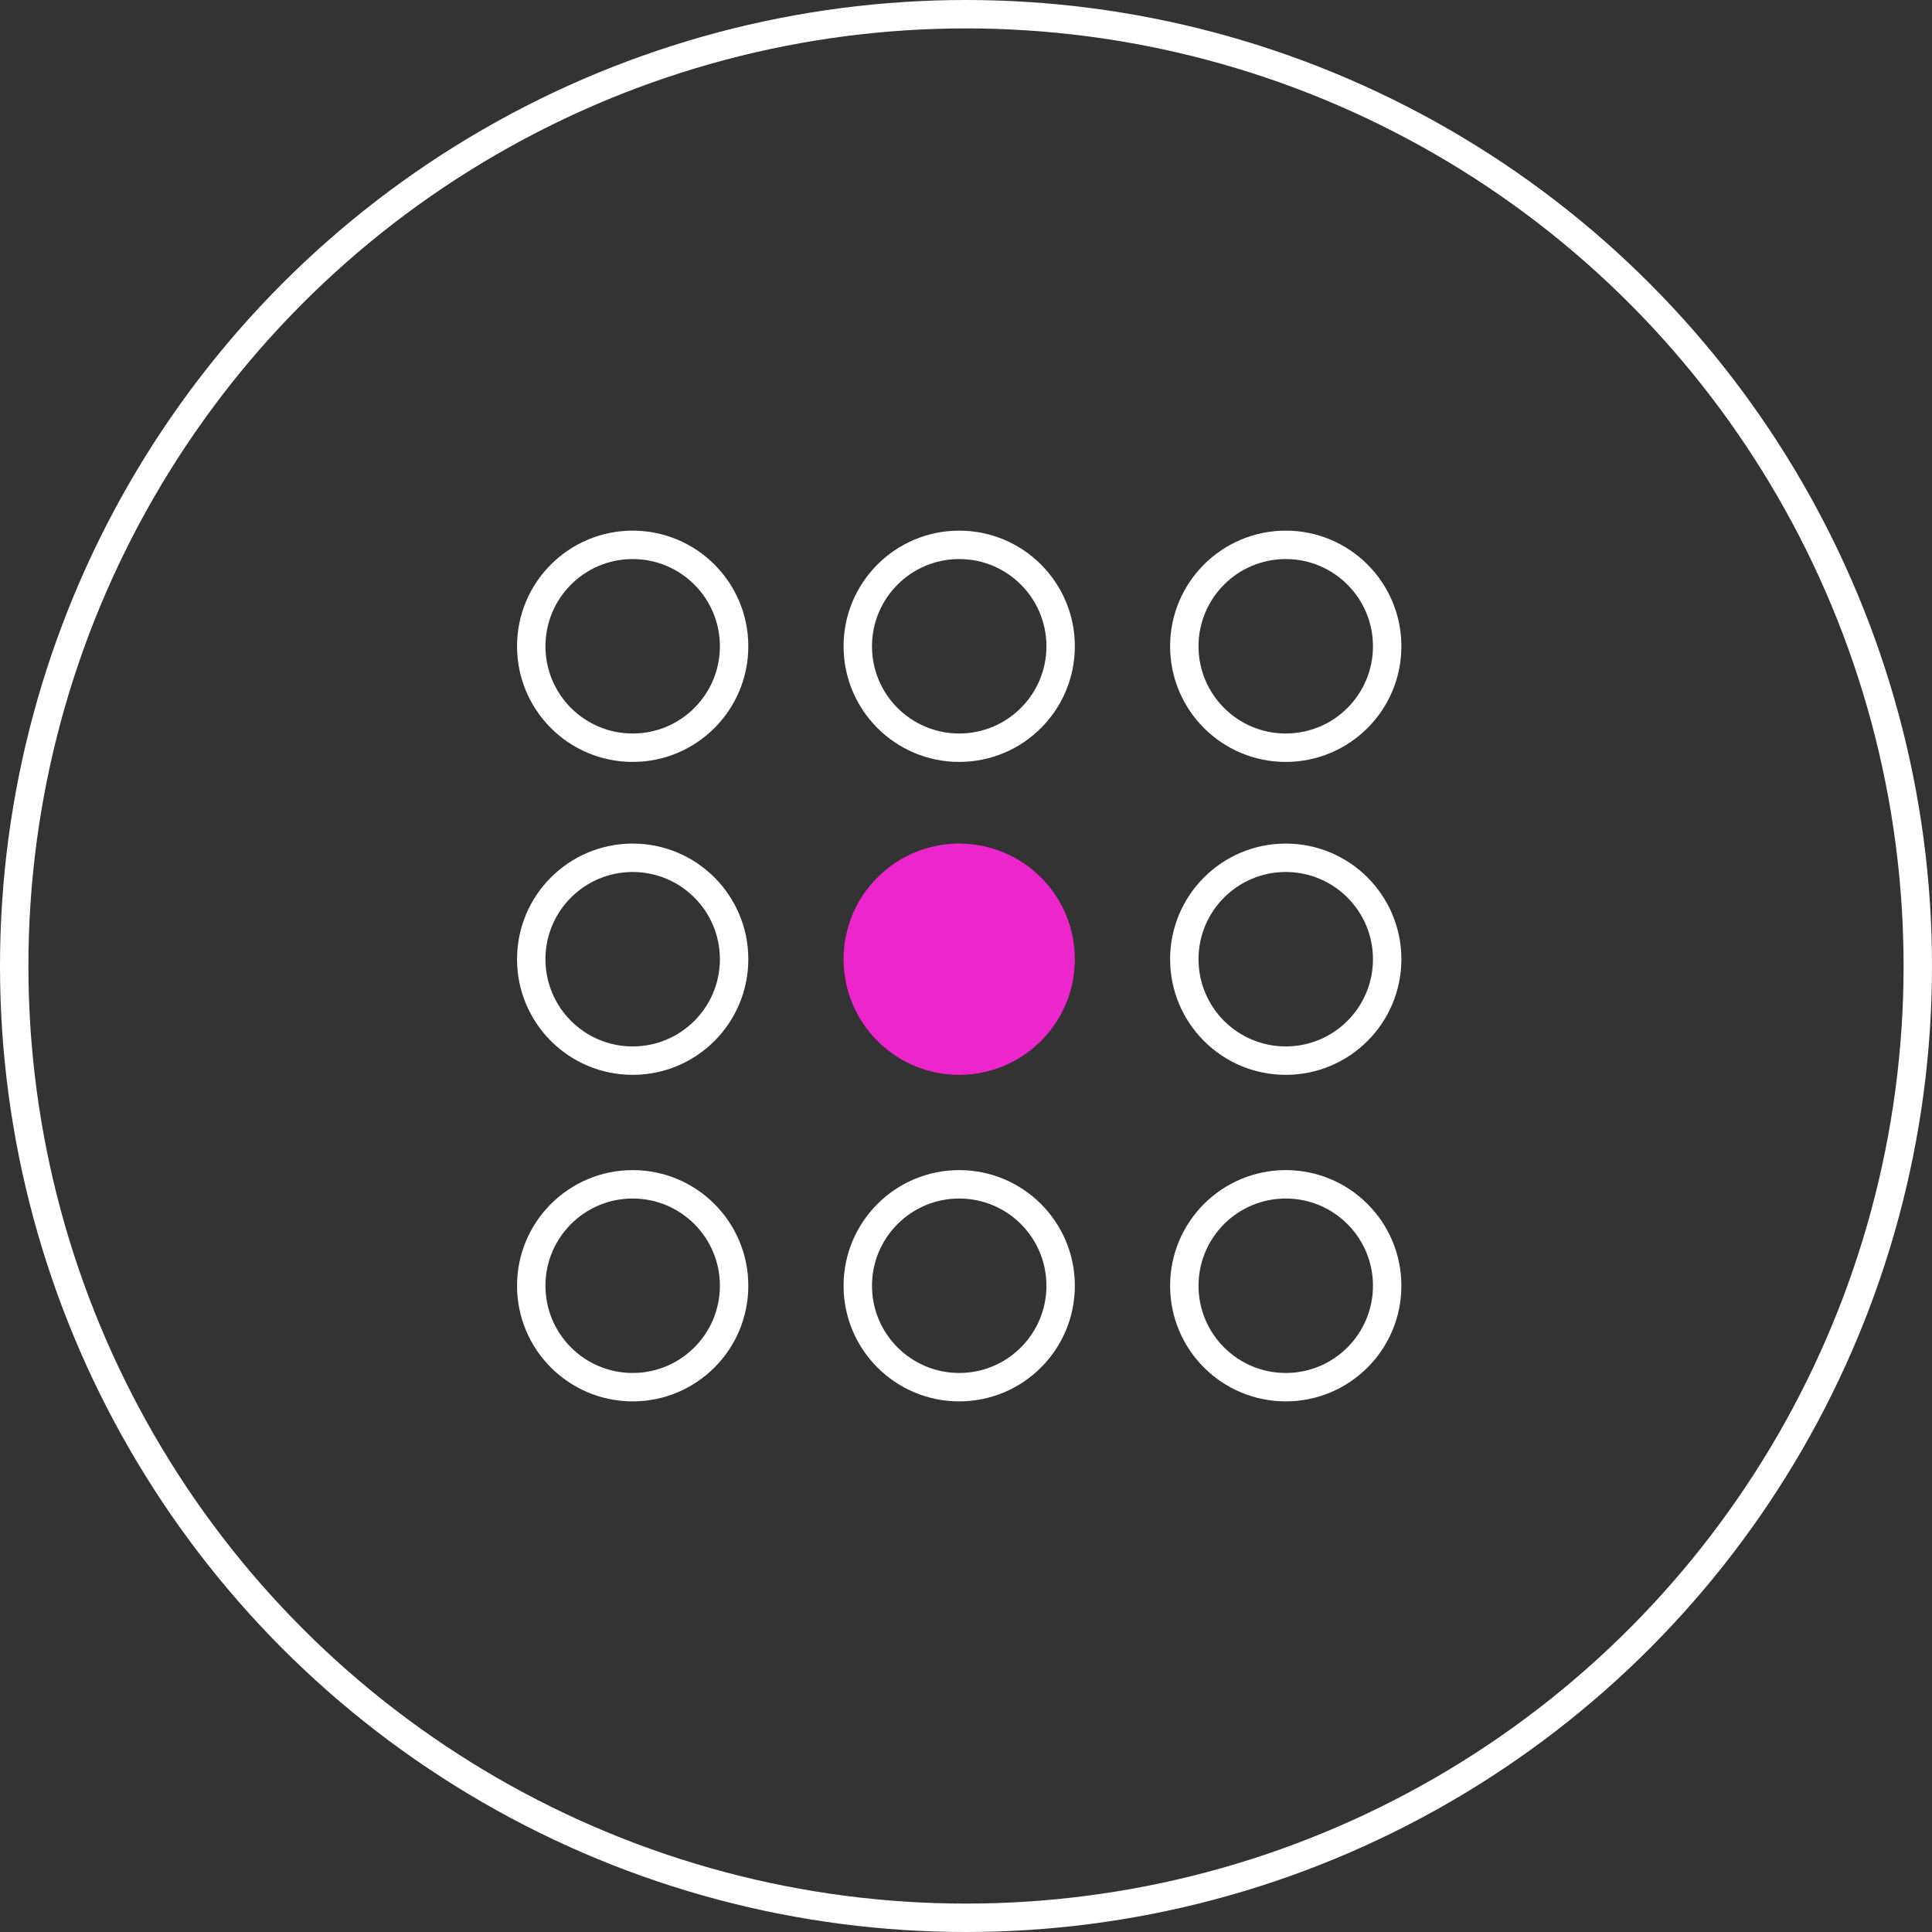 <svg width="68" height="68" viewBox="0 0 68 68" fill="none" xmlns="http://www.w3.org/2000/svg">
<rect x="0" y="0" width="68" height="68" fill="#333333" stroke="none"/>
<circle cx="34" cy="34" r="33.5" stroke="white"/>
<circle cx="22.268" cy="22.747" r="3.57" stroke="white"/>
<circle cx="22.268" cy="33.761" r="3.57" stroke="white"/>
<circle cx="22.268" cy="45.254" r="3.57" stroke="white"/>
<circle cx="33.761" cy="22.747" r="3.57" stroke="white"/>
<circle cx="33.761" cy="33.761" r="3.57" fill="#EC26CC" stroke="#EC26CC"/>
<circle cx="33.761" cy="45.254" r="3.57" stroke="white"/>
<circle cx="45.254" cy="22.747" r="3.57" stroke="white"/>
<circle cx="45.254" cy="33.761" r="3.57" stroke="white"/>
<circle cx="45.254" cy="45.254" r="3.57" stroke="white"/>
</svg>
